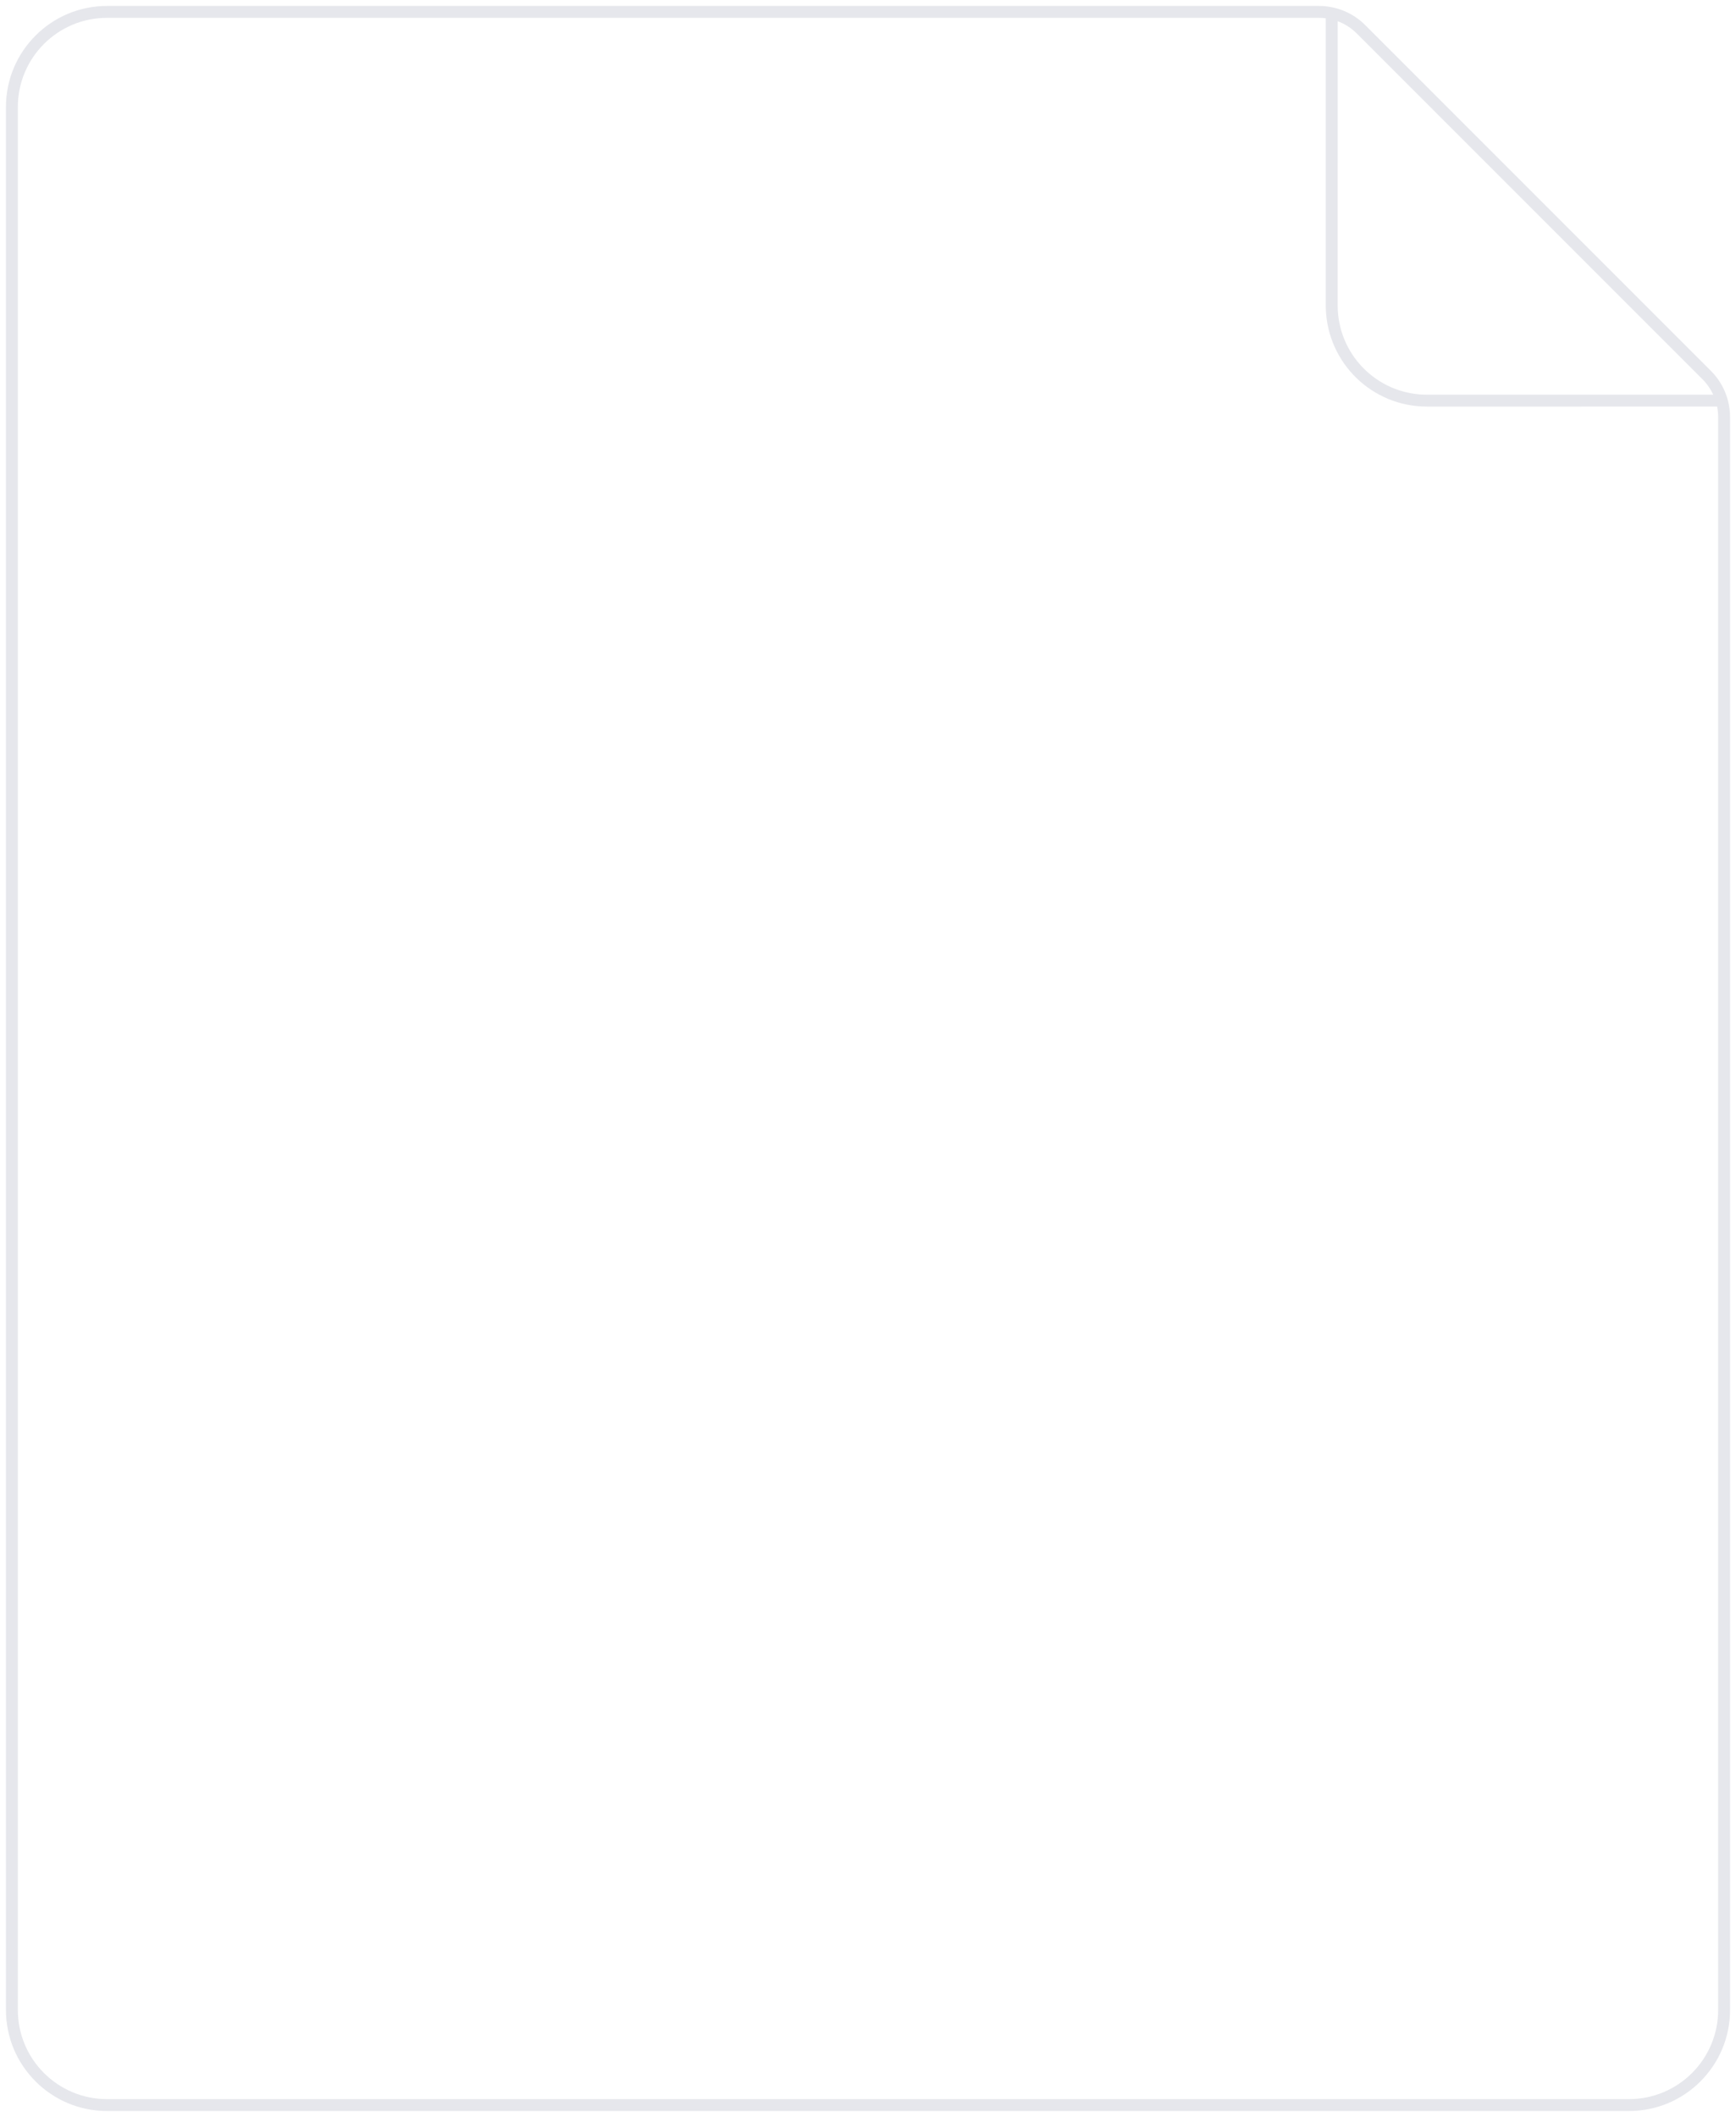 <?xml version="1.0" encoding="UTF-8"?>
<svg width="146px" height="178px" viewBox="0 0 146 178" version="1.1" xmlns="http://www.w3.org/2000/svg" xmlns:xlink="http://www.w3.org/1999/xlink">
    <title>api-document-icon</title>
    <g id="Portal" stroke="none" stroke-width="1" fill="none" fill-rule="evenodd">
        <g id="Portal-Documentation" transform="translate(-535, -183)" fill="#E6E7EC" fill-rule="nonzero">
            <path d="M645.929,183.5 C647.388,183.5 648.787,184.079 649.818,185.111 L649.818,185.111 L678.889,214.182 C679.921,215.213 680.5,216.612 680.5,218.071 L680.5,218.071 L680.5,352 C680.5,356.694 676.694,360.5 672,360.5 L672,360.5 L544,360.5 C539.306,360.5 535.5,356.694 535.5,352 L535.5,352 L535.5,192 C535.5,187.306 539.306,183.5 544,183.5 L544,183.5 Z M645.929,184.5 L544,184.5 C539.858,184.5 536.5,187.858 536.5,192 L536.5,192 L536.5,352 C536.5,356.142 539.858,359.5 544,359.5 L544,359.5 L672,359.5 C676.142,359.5 679.5,356.142 679.5,352 L679.5,352 L679.5,218.071 C679.5,217.771 679.47,217.475 679.412,217.185 L655,217.186 C650.391,217.186 646.639,213.517 646.504,208.941 L646.5,208.686 L646.5,184.536 C646.312,184.512 646.121,184.5 645.929,184.5 L645.929,184.5 Z M649.111,185.818 C648.65,185.357 648.1,185.007 647.501,184.783 L647.5,208.686 C647.5,212.746 650.727,216.054 654.757,216.182 L655,216.186 L679.086,216.185 C678.865,215.708 678.561,215.268 678.182,214.889 L678.182,214.889 Z" id="Combined-Shape"></path>
        </g>
    </g>
</svg>